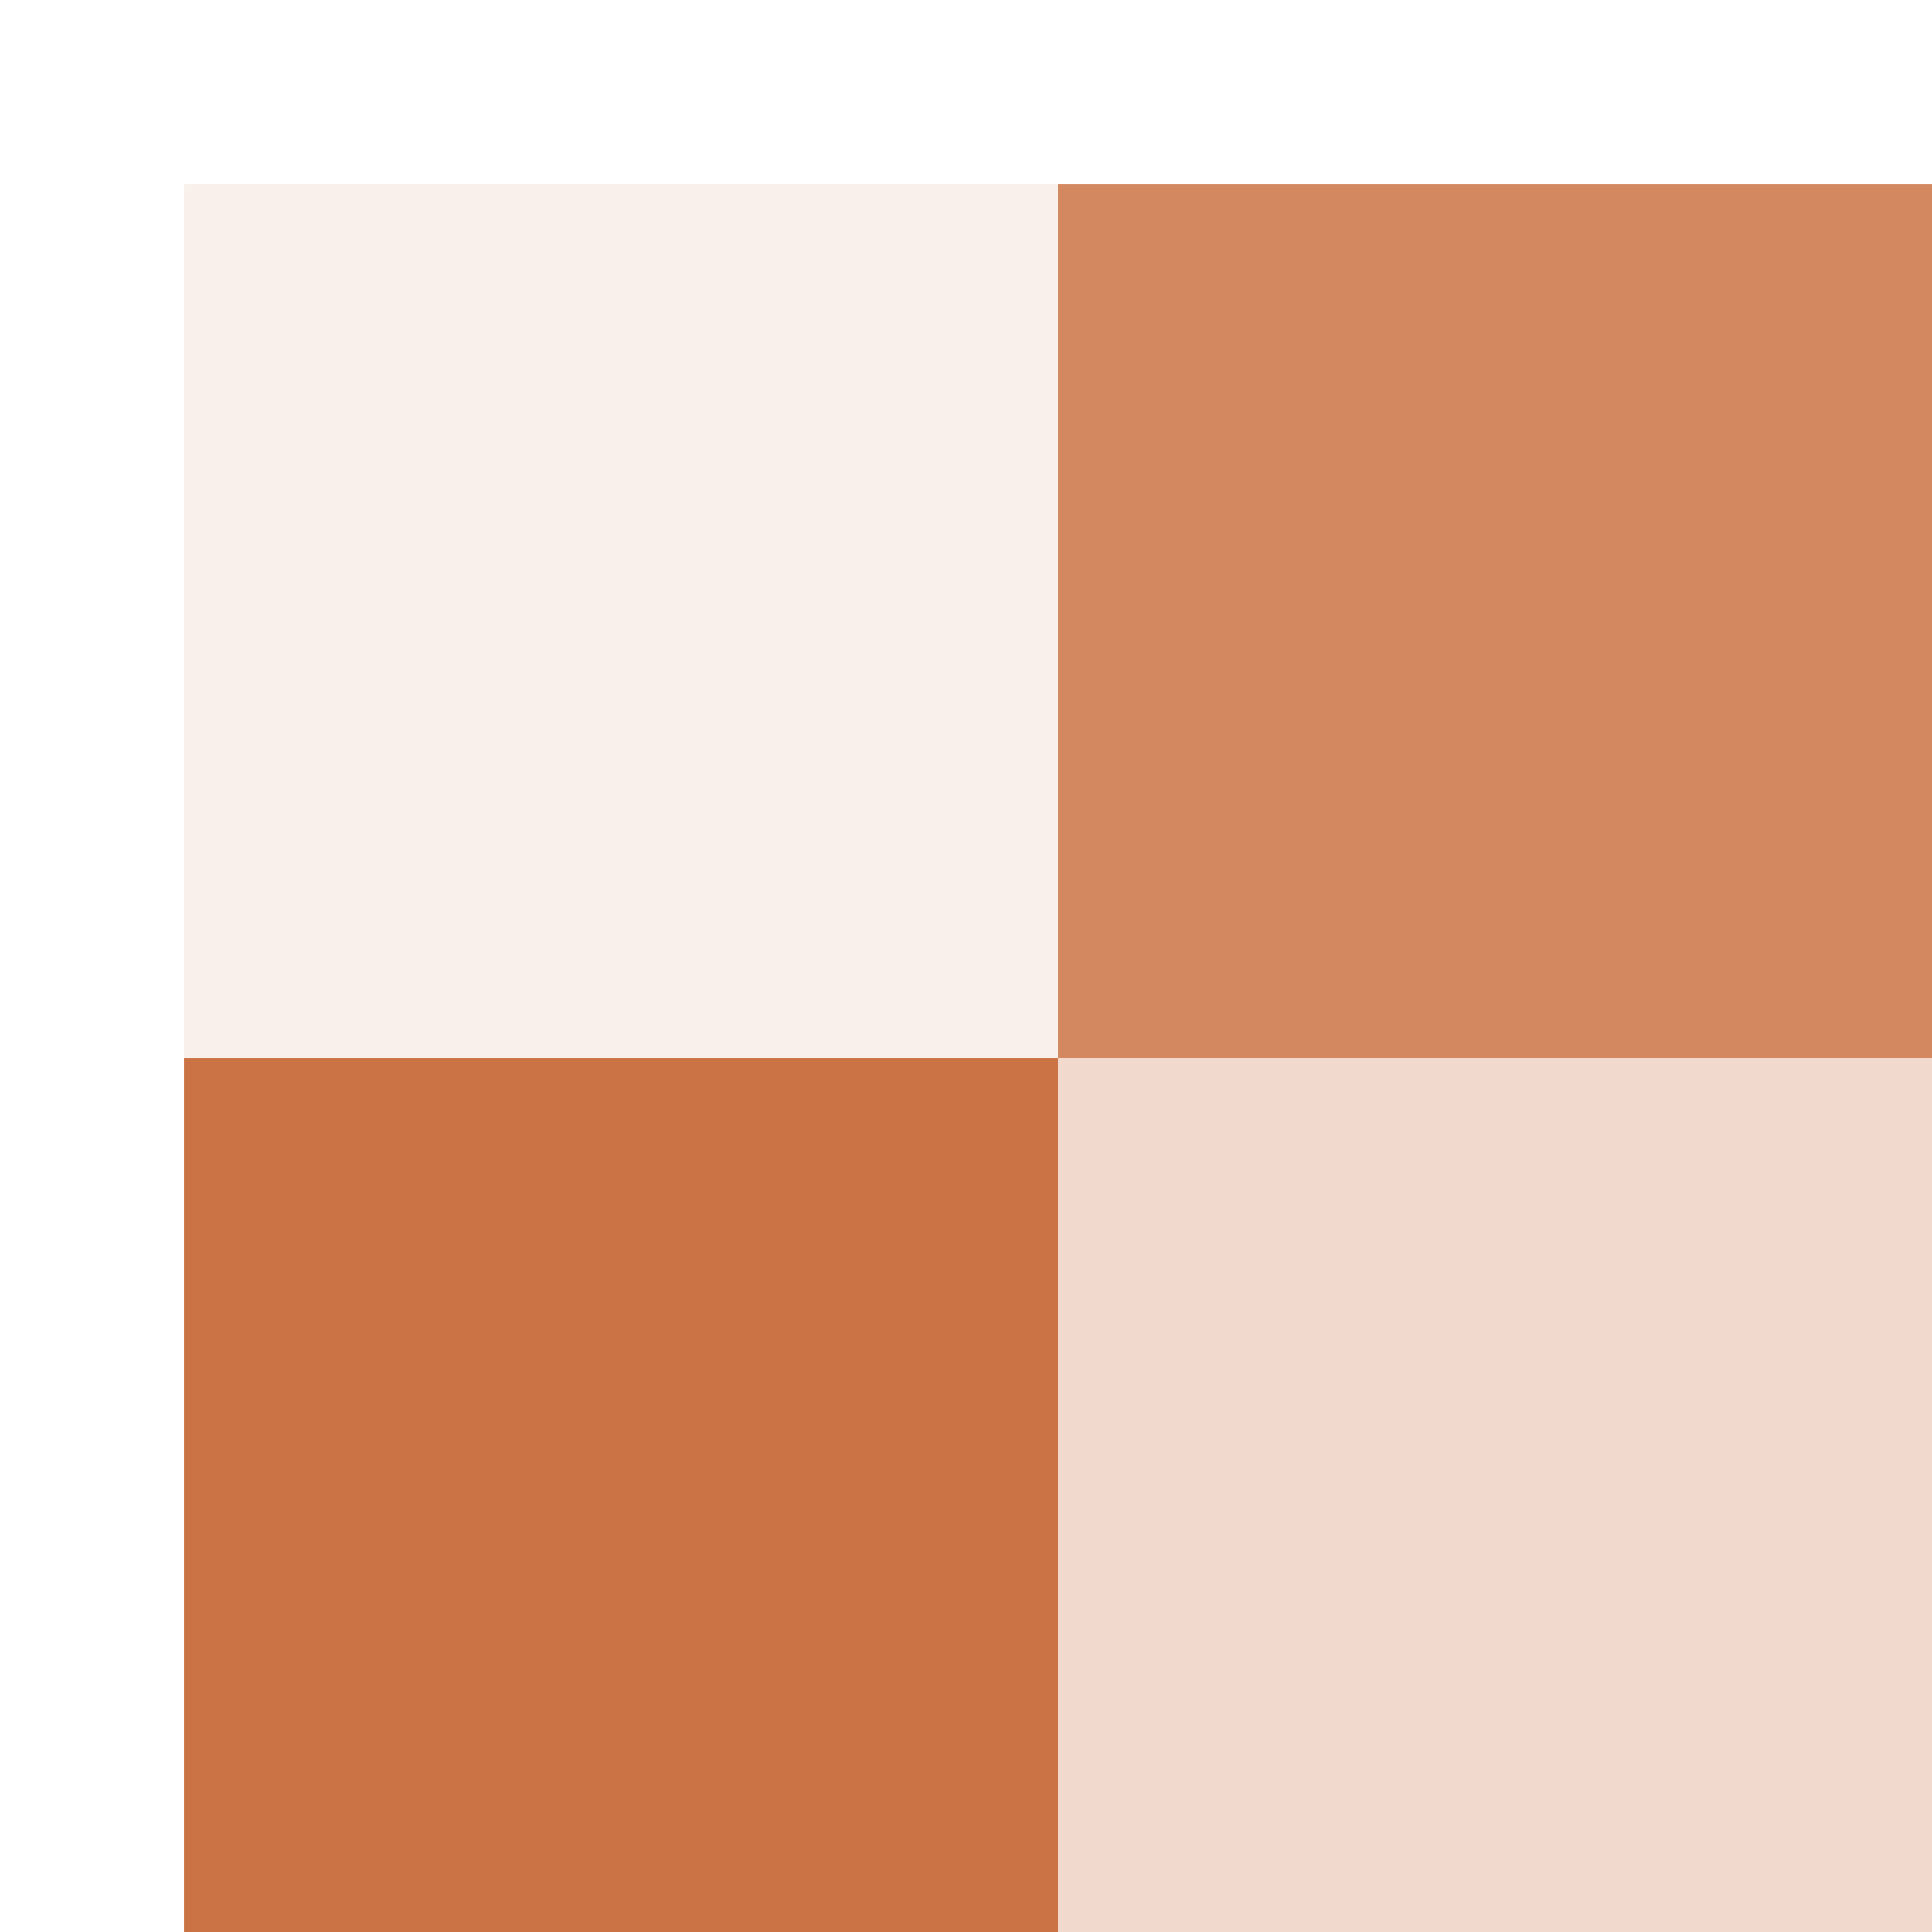 <svg width="76" height="76" xmlns="http://www.w3.org/2000/svg" viewBox="-4 -4 42 42">
	<rect x="0" y="19" fill="#cb7344" fill-opacity="1" stroke-width="0.2" stroke-linejoin="round" width="19" height="19"/>
	<rect x="19" y="0" fill="#cb7344" fill-opacity="0.851" stroke-width="0.2" stroke-linejoin="round" width="19" height="19"/>
	<rect x="19" y="19" fill="#cb7344" fill-opacity="0.263" stroke-width="0.2" stroke-linejoin="round" width="19" height="19"/>
	<rect x="0" y="0" fill="#cb7344" fill-opacity="0.102" stroke-width="0.2" stroke-linejoin="round" width="19" height="19"/>
</svg>
